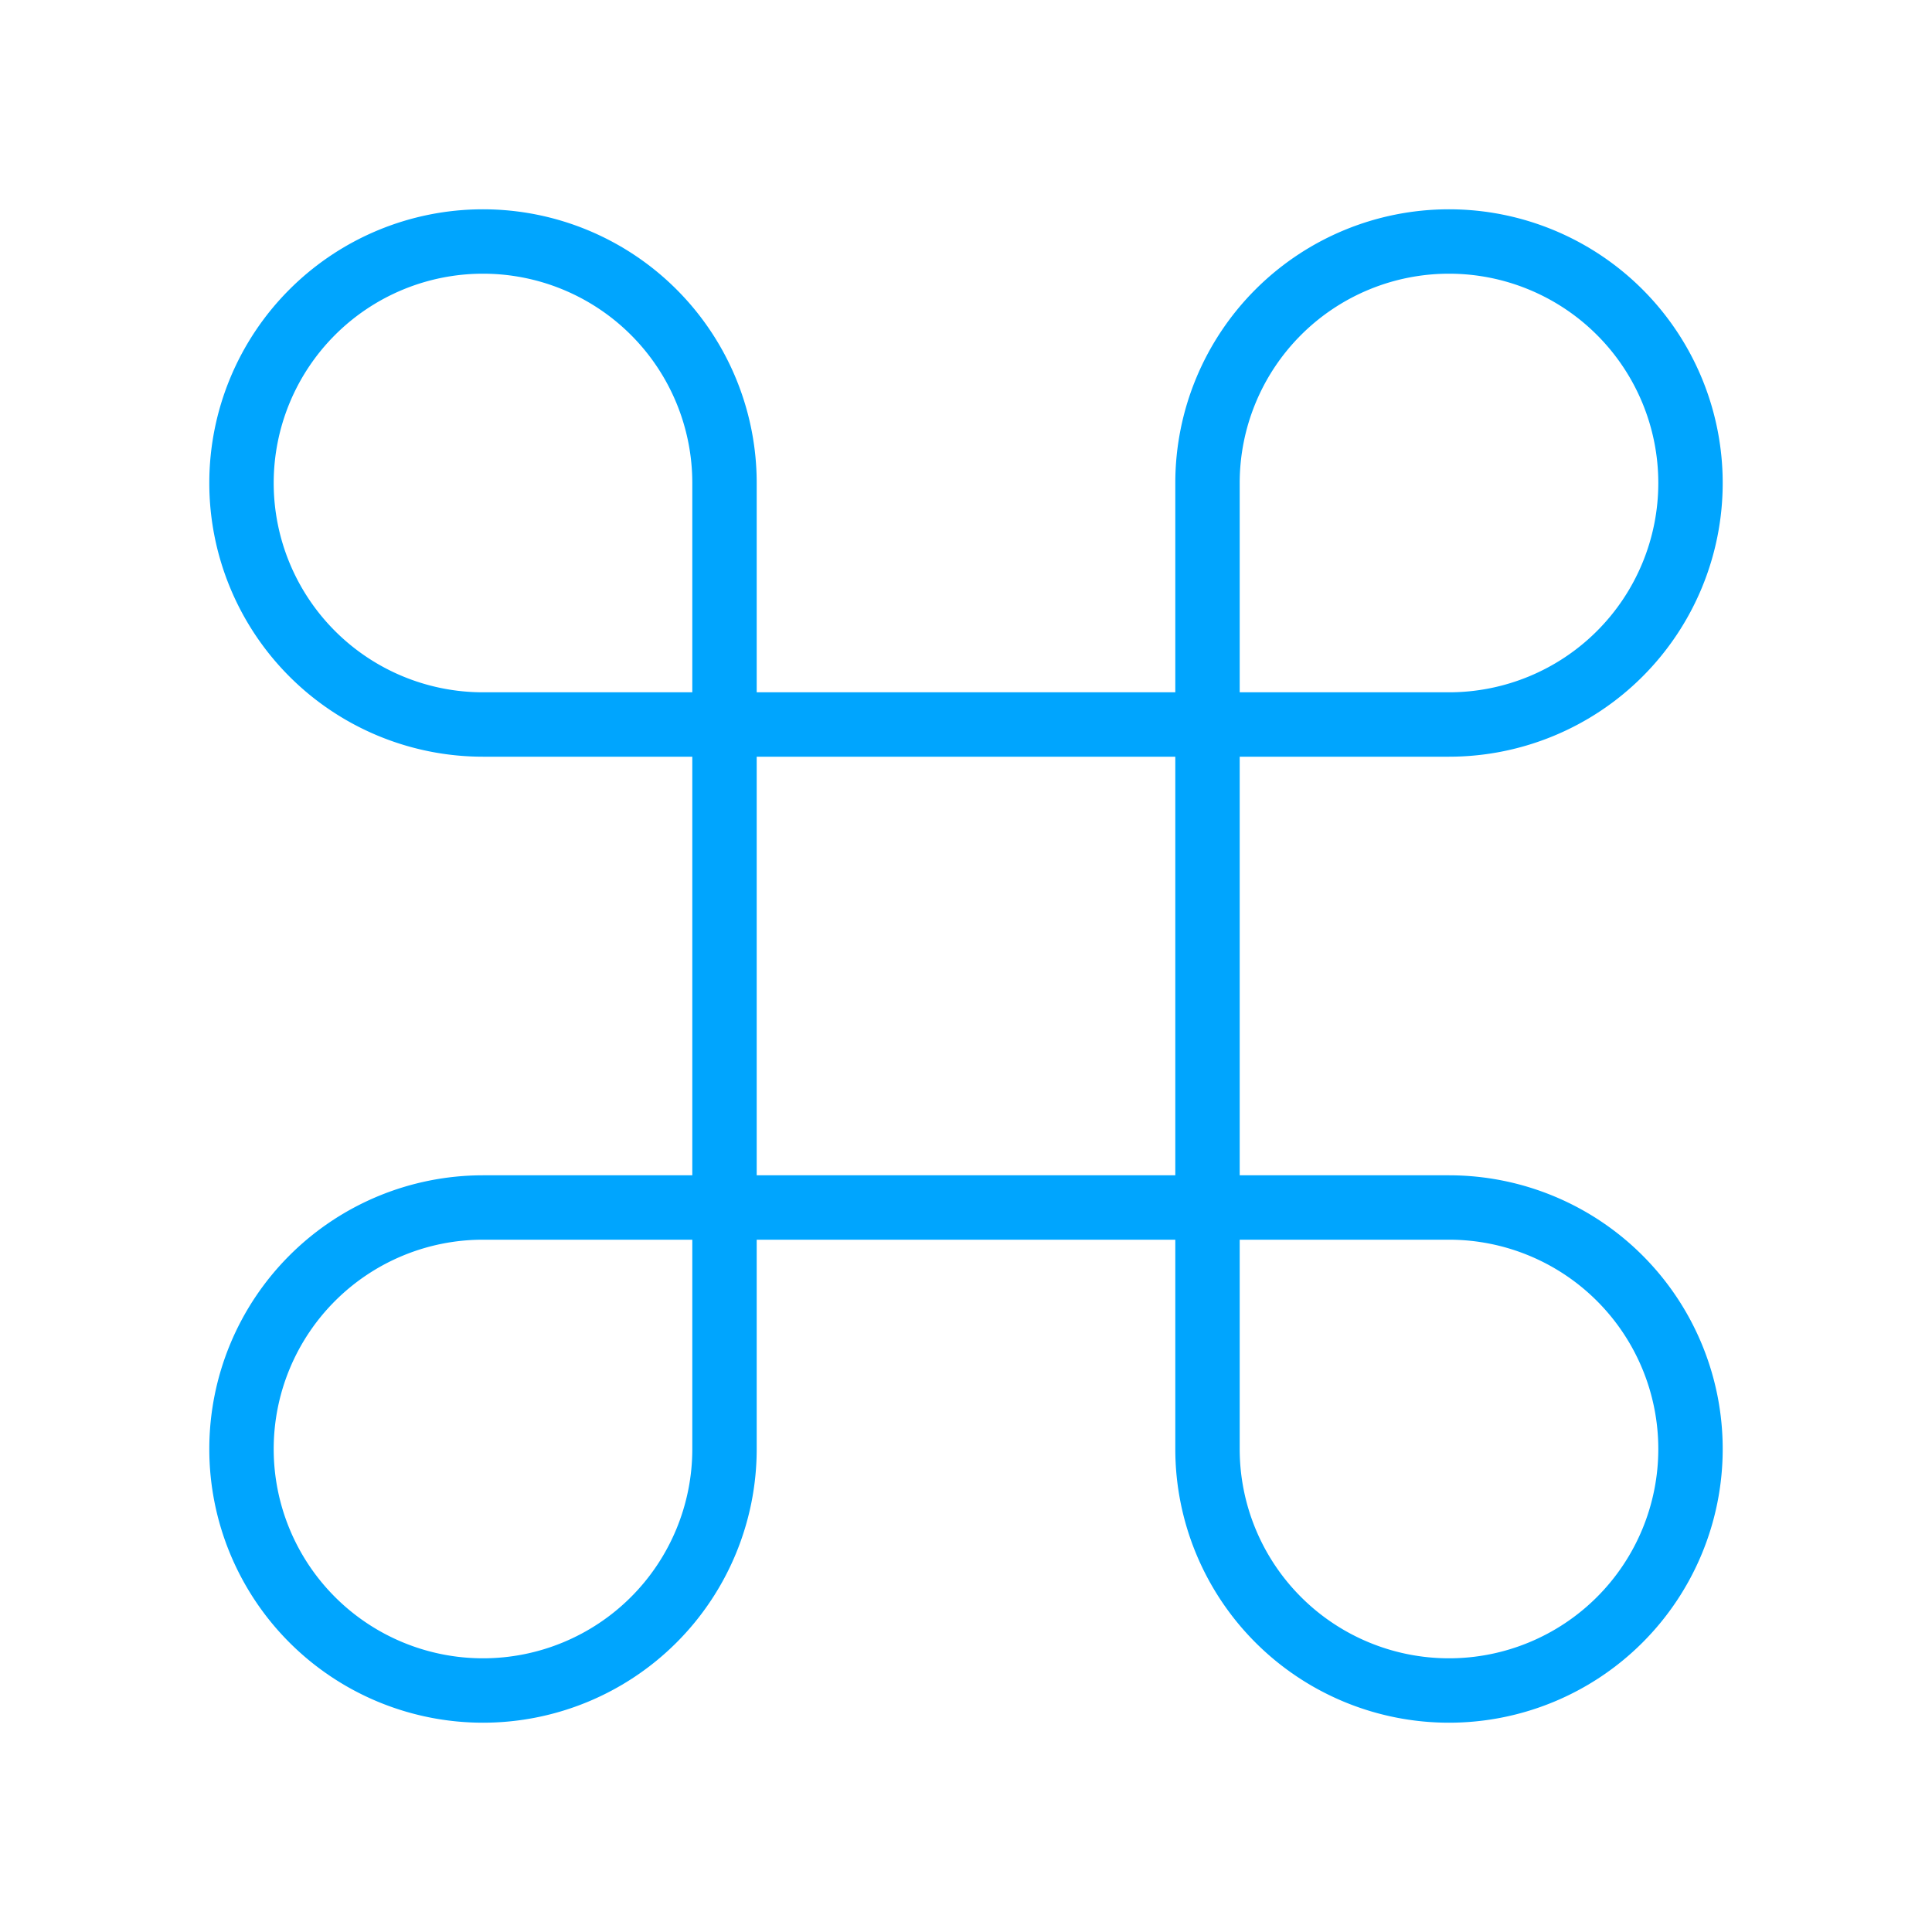 <?xml version="1.0" encoding="UTF-8"?><svg xmlns="http://www.w3.org/2000/svg" width="64px" height="64px" fill="none" stroke-width="0.8" viewBox="0 0 24 24" color="#00a5fe"><path stroke="#00a5fe" stroke-width="0.8" stroke-linecap="round" stroke-linejoin="round" d="M9 6v12M15 6v12M9 6a3 3 0 1 0-3 3h12a3 3 0 1 0-3-3M9 18a3 3 0 1 1-3-3h12a3 3 0 1 1-3 3"></path></svg>
